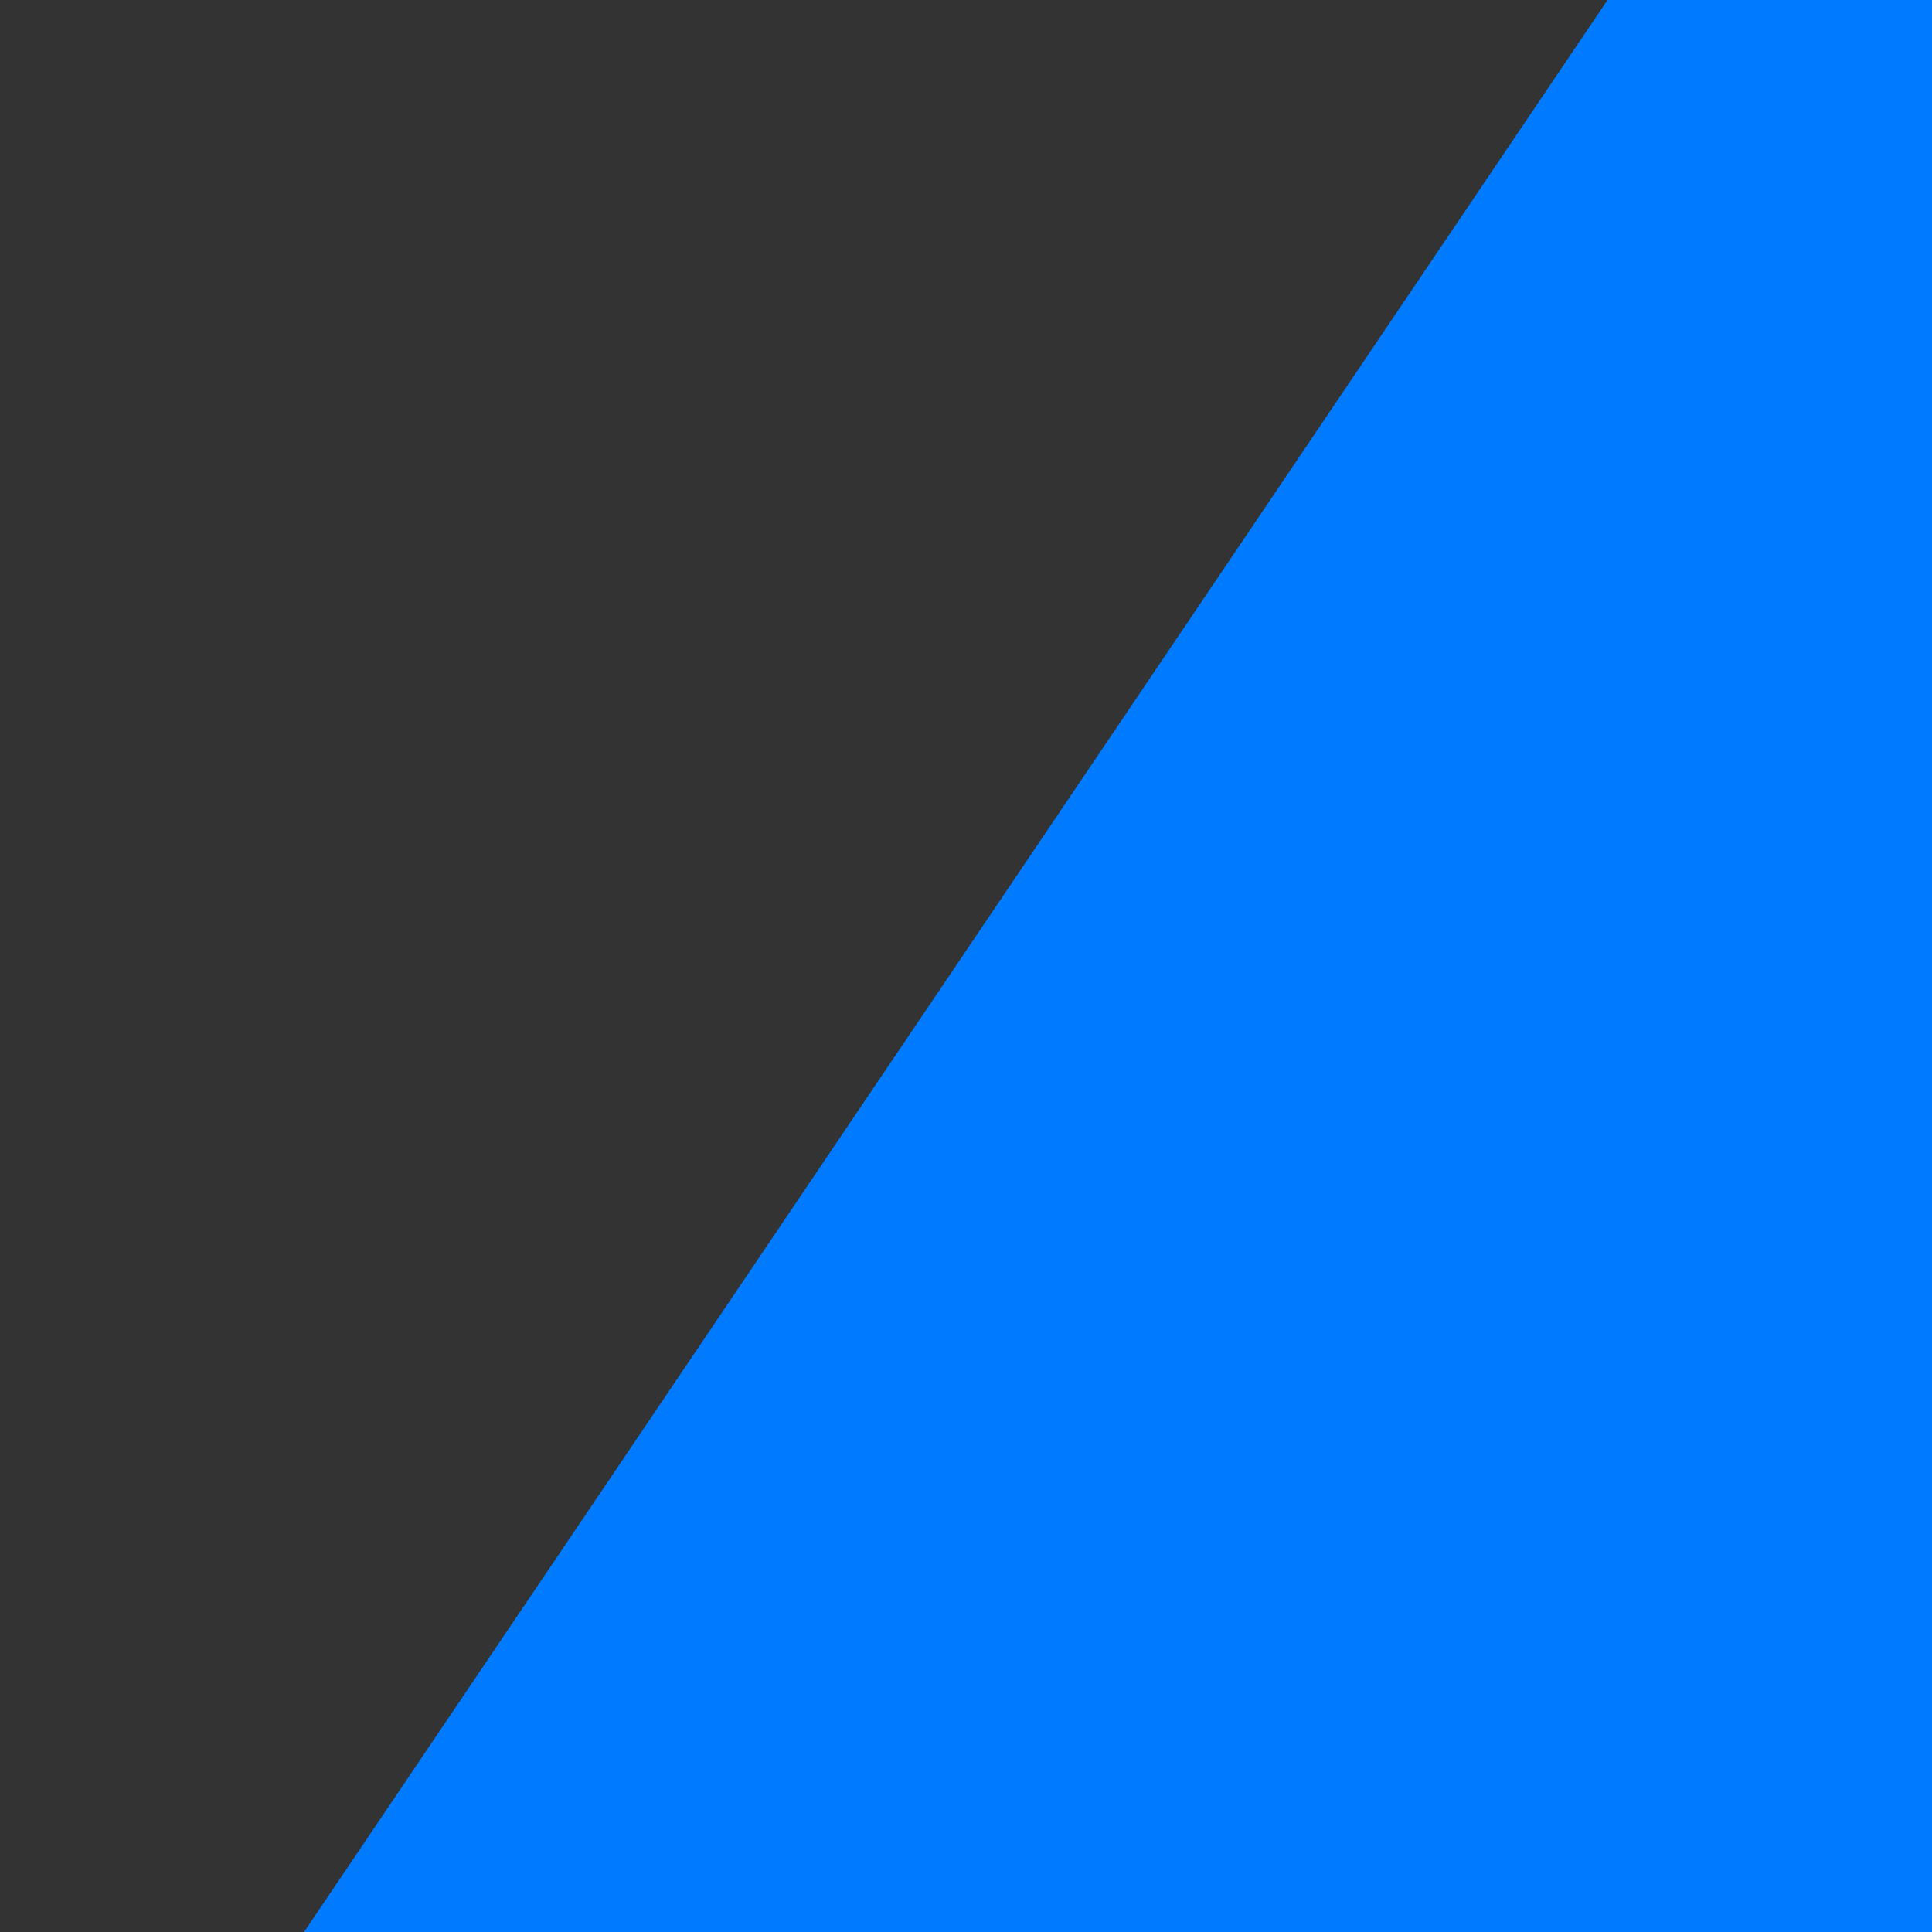 <svg width="20" height="20" viewBox="0 0 20 20" fill="none" xmlns="http://www.w3.org/2000/svg">
<rect x="0" y="0" width="20" height="20" fill="#333333" stroke="none"/>
<path d="M16.641 0H39.275L22.634 24.665H0L16.641 0Z" fill="#007AFF"/>
<path d="M17.631 26.951L11.185 36.505H34.894L51.535 11.84H34.036L23.841 26.951H17.631Z" fill="white"/>


<path d="M65.279 28L64.053 27.506L63.322 29.321H65.279V28ZM72.758 9.421V8.099H71.865L71.532 8.927L72.758 9.421ZM75.691 9.421L76.918 8.929L76.585 8.099H75.691V9.421ZM83.144 28V29.321H85.098L84.371 27.508L83.144 28ZM79.312 28L78.076 28.467L78.399 29.321H79.312V28ZM73.551 12.751V11.429H71.639L72.315 13.218L73.551 12.751ZM74.872 12.751L76.106 13.223L76.793 11.429H74.872V12.751ZM69.031 28V29.321H69.94L70.265 28.473L69.031 28ZM69.243 24.538H67.921V25.859H69.243V24.538ZM69.243 21.525V20.204H67.921V21.525H69.243ZM79.233 21.525H80.554V20.204H79.233V21.525ZM79.233 24.538V25.859H80.554V24.538H79.233ZM66.504 28.494L73.984 9.914L71.532 8.927L64.053 27.506L66.504 28.494ZM72.758 10.742H75.691V8.099H72.758V10.742ZM74.465 9.913L81.918 28.492L84.371 27.508L76.918 8.929L74.465 9.913ZM83.144 26.679H79.312V29.321H83.144V26.679ZM80.548 27.533L74.787 12.284L72.315 13.218L78.076 28.467L80.548 27.533ZM73.551 14.072H74.872V11.429H73.551V14.072ZM73.638 12.278L67.797 27.527L70.265 28.473L76.106 13.223L73.638 12.278ZM69.031 26.679H65.279V29.321H69.031V26.679ZM70.564 24.538V21.525H67.921V24.538H70.564ZM69.243 22.846H79.233V20.204H69.243V22.846ZM77.911 21.525V24.538H80.554V21.525H77.911ZM79.233 23.216H69.243V25.859H79.233V23.216ZM85.377 27.392L86.075 26.27L85.377 27.392ZM83.157 25.014L81.987 25.629L81.992 25.637L81.996 25.645L83.157 25.014ZM83.157 18.221L81.996 17.59L81.992 17.598L81.987 17.606L83.157 18.221ZM85.35 15.843L84.652 14.721L84.642 14.727L85.35 15.843ZM91.006 15.526L90.404 16.702L90.415 16.708L91.006 15.526ZM92.777 17.085L91.673 17.811L91.684 17.828L91.696 17.845L92.777 17.085ZM93.517 19.305H94.838V19.277L94.837 19.249L93.517 19.305ZM93.517 23.851L94.837 23.907L94.838 23.879V23.851H93.517ZM92.803 26.097L91.699 25.371L91.699 25.371L92.803 26.097ZM91.033 27.683L90.419 26.512L91.033 27.683ZM90.821 24.644L91.495 25.78L91.507 25.773L90.821 24.644ZM91.958 23.428L90.792 22.806L90.788 22.813L90.784 22.821L91.958 23.428ZM91.958 19.834L90.776 20.424L90.788 20.448L90.801 20.472L91.958 19.834ZM90.821 18.618L90.117 19.736L90.141 19.751L90.166 19.765L90.821 18.618ZM87.438 18.618L86.752 17.488L86.743 17.494L86.734 17.5L87.438 18.618ZM86.302 19.834L85.145 19.195L85.136 19.211L85.128 19.227L86.302 19.834ZM86.302 23.428L85.12 24.019L85.132 24.043L85.145 24.066L86.302 23.428ZM87.465 24.644L86.779 25.773L86.794 25.782L86.809 25.791L87.465 24.644ZM95.631 28V29.321H96.953V28H95.631ZM92.195 28H90.874V29.321H92.195V28ZM92.195 24.564L90.894 24.333L90.874 24.448V24.564H92.195ZM92.751 21.446L94.051 21.677L94.094 21.438L94.049 21.2L92.751 21.446ZM92.169 18.38H90.848V18.504L90.871 18.626L92.169 18.38ZM92.169 8.892V7.571H90.848V8.892H92.169ZM95.631 8.892H96.953V7.571H95.631V8.892ZM88.548 26.943C87.596 26.943 86.784 26.712 86.075 26.27L84.678 28.514C85.837 29.235 87.14 29.586 88.548 29.586V26.943ZM86.075 26.27C85.343 25.815 84.759 25.194 84.318 24.382L81.996 25.645C82.647 26.842 83.543 27.807 84.678 28.514L86.075 26.27ZM84.326 24.398C83.907 23.602 83.686 22.69 83.686 21.631H81.043C81.043 23.074 81.349 24.416 81.987 25.629L84.326 24.398ZM83.686 21.631C83.686 20.551 83.909 19.63 84.326 18.837L81.987 17.606C81.348 18.822 81.043 20.173 81.043 21.631H83.686ZM84.318 18.853C84.763 18.035 85.342 17.413 86.058 16.959L84.642 14.727C83.526 15.435 82.644 16.399 81.996 17.59L84.318 18.853ZM86.049 16.965C86.755 16.525 87.574 16.292 88.548 16.292V13.649C87.126 13.649 85.814 13.998 84.652 14.721L86.049 16.965ZM88.548 16.292C89.282 16.292 89.891 16.439 90.404 16.702L91.609 14.35C90.677 13.872 89.647 13.649 88.548 13.649V16.292ZM90.415 16.708C90.954 16.977 91.365 17.343 91.673 17.811L93.881 16.359C93.308 15.488 92.538 14.814 91.597 14.344L90.415 16.708ZM91.696 17.845C92.002 18.281 92.172 18.775 92.197 19.361L94.837 19.249C94.792 18.179 94.468 17.193 93.858 16.325L91.696 17.845ZM92.195 19.305V23.851H94.838V19.305H92.195ZM92.197 23.794C92.171 24.392 92.004 24.908 91.699 25.371L93.907 26.823C94.484 25.947 94.792 24.965 94.837 23.907L92.197 23.794ZM91.699 25.371C91.388 25.845 90.969 26.224 90.419 26.512L91.646 28.853C92.576 28.366 93.338 27.688 93.907 26.823L91.699 25.371ZM90.419 26.512C89.886 26.791 89.272 26.943 88.548 26.943V29.586C89.657 29.586 90.699 29.349 91.646 28.853L90.419 26.512ZM89.13 26.388C89.976 26.388 90.781 26.203 91.495 25.78L90.147 23.507C89.91 23.648 89.587 23.745 89.13 23.745V26.388ZM91.507 25.773C92.207 25.348 92.755 24.762 93.131 24.035L90.784 22.821C90.632 23.115 90.422 23.34 90.135 23.514L91.507 25.773ZM93.124 24.05C93.522 23.303 93.702 22.476 93.702 21.604H91.059C91.059 22.107 90.957 22.495 90.792 22.806L93.124 24.05ZM93.702 21.604C93.702 20.745 93.519 19.929 93.115 19.195L90.801 20.472C90.96 20.76 91.059 21.125 91.059 21.604H93.702ZM93.139 19.243C92.763 18.491 92.206 17.887 91.477 17.471L90.166 19.765C90.423 19.912 90.623 20.119 90.776 20.424L93.139 19.243ZM91.525 17.5C90.812 17.051 90.007 16.847 89.156 16.847V19.49C89.574 19.49 89.878 19.586 90.117 19.736L91.525 17.5ZM89.156 16.847C88.294 16.847 87.478 17.048 86.752 17.488L88.124 19.747C88.385 19.589 88.714 19.49 89.156 19.49V16.847ZM86.734 17.5C86.062 17.923 85.531 18.496 85.145 19.195L87.459 20.472C87.637 20.149 87.863 19.912 88.142 19.736L86.734 17.5ZM85.128 19.227C84.752 19.954 84.584 20.758 84.584 21.604H87.227C87.227 21.111 87.323 20.735 87.476 20.441L85.128 19.227ZM84.584 21.604C84.584 22.463 84.75 23.279 85.12 24.019L87.484 22.837C87.325 22.52 87.227 22.12 87.227 21.604H84.584ZM85.145 24.066C85.537 24.777 86.086 25.352 86.779 25.773L88.15 23.514C87.857 23.336 87.631 23.101 87.459 22.79L85.145 24.066ZM86.809 25.791C87.519 26.197 88.303 26.388 89.13 26.388V23.745C88.723 23.745 88.397 23.654 88.12 23.496L86.809 25.791ZM95.631 26.679H92.195V29.321H95.631V26.679ZM93.517 28V24.564H90.874V28H93.517ZM93.496 24.796L94.051 21.677L91.45 21.214L90.894 24.333L93.496 24.796ZM94.049 21.2L93.467 18.134L90.871 18.626L91.452 21.692L94.049 21.2ZM93.49 18.38V8.892H90.848V18.38H93.49ZM92.169 10.214H95.631V7.571H92.169V10.214ZM94.31 8.892V28H96.953V8.892H94.31ZM97.743 28H96.421V29.321H97.743V28ZM97.743 9.421V8.099H96.421V9.421H97.743ZM100.28 9.421L101.4 8.72L101.012 8.099H100.28V9.421ZM107.812 21.472V22.794H110.196L108.932 20.772L107.812 21.472ZM106.358 21.472L105.237 20.774L103.979 22.794H106.358V21.472ZM113.864 9.421V8.099H113.13L112.742 8.722L113.864 9.421ZM116.401 9.421H117.723V8.099H116.401V9.421ZM116.401 28V29.321H117.723V28H116.401ZM112.833 28H111.512V29.321H112.833V28ZM112.833 15.579L113.222 14.316L111.512 13.789V15.579H112.833ZM113.52 15.79L114.642 16.488L115.549 15.032L113.909 14.527L113.52 15.79ZM108.288 24.194V25.516H109.021L109.409 24.893L108.288 24.194ZM105.856 24.194L104.734 24.893L105.122 25.516H105.856V24.194ZM100.623 15.79L100.248 14.523L98.585 15.016L99.501 16.488L100.623 15.79ZM101.337 15.579H102.658V13.809L100.961 14.312L101.337 15.579ZM101.337 28V29.321H102.658V28H101.337ZM99.064 28V9.421H96.421V28H99.064ZM97.743 10.742H100.28V8.099H97.743V10.742ZM99.159 10.121L106.691 22.172L108.932 20.772L101.4 8.72L99.159 10.121ZM107.812 20.151H106.358V22.794H107.812V20.151ZM107.48 22.171L114.986 10.119L112.742 8.722L105.237 20.774L107.48 22.171ZM113.864 10.742H116.401V8.099H113.864V10.742ZM115.08 9.421V28H117.723V9.421H115.08ZM116.401 26.679H112.833V29.321H116.401V26.679ZM114.155 28V15.579H111.512V28H114.155ZM112.445 16.842L113.132 17.053L113.909 14.527L113.222 14.316L112.445 16.842ZM112.399 15.091L107.166 23.496L109.409 24.893L114.642 16.488L112.399 15.091ZM108.288 22.873H105.856V25.516H108.288V22.873ZM106.978 23.496L101.745 15.091L99.501 16.488L104.734 24.893L106.978 23.496ZM100.999 17.057L101.712 16.846L100.961 14.312L100.248 14.523L100.999 17.057ZM100.015 15.579V28H102.658V15.579H100.015ZM101.337 26.679H97.743V29.321H101.337V26.679ZM118.505 28H117.184V29.321H118.505V28ZM118.505 15.235V13.914H117.184V15.235H118.505ZM121.967 15.235H123.289V13.914H121.967V15.235ZM121.967 28V29.321H123.289V28H121.967ZM121.967 20.944L121.234 22.043L123.289 23.413V20.944H121.967ZM120.619 20.045L119.305 19.912L119.225 20.703L119.886 21.145L120.619 20.045ZM121.994 16.345L123.004 17.197L123.012 17.187L121.994 16.345ZM126.936 15.288L126.415 16.502L126.434 16.51L126.453 16.518L126.936 15.288ZM128.284 16.266L129.279 17.134L130.043 16.26L129.273 15.39L128.284 16.266ZM126.117 18.75L125.142 19.643L126.141 20.732L127.112 19.619L126.117 18.75ZM125.403 18.274L124.912 19.501L124.926 19.506L124.939 19.512L125.403 18.274ZM119.827 28V15.235H117.184V28H119.827ZM118.505 16.556H121.967V13.914H118.505V16.556ZM120.646 15.235V28H123.289V15.235H120.646ZM121.967 26.679H118.505V29.321H121.967V26.679ZM122.7 19.844L121.352 18.945L119.886 21.145L121.234 22.043L122.7 19.844ZM121.934 20.178C122.075 18.786 122.467 17.833 123.004 17.197L120.983 15.493C120.005 16.654 119.481 18.168 119.305 19.912L121.934 20.178ZM123.012 17.187C123.468 16.636 124.15 16.292 125.271 16.292V13.649C123.537 13.649 122.035 14.222 120.975 15.503L123.012 17.187ZM125.271 16.292C125.735 16.292 126.109 16.371 126.415 16.502L127.456 14.073C126.776 13.782 126.04 13.649 125.271 13.649V16.292ZM126.453 16.518C126.724 16.624 127.006 16.816 127.294 17.141L129.273 15.39C128.751 14.8 128.135 14.339 127.419 14.058L126.453 16.518ZM127.288 15.397L125.121 17.881L127.112 19.619L129.279 17.134L127.288 15.397ZM127.091 17.857C126.749 17.485 126.334 17.212 125.867 17.037L124.939 19.512C125.036 19.548 125.096 19.593 125.142 19.643L127.091 17.857ZM125.894 17.047C125.441 16.866 124.96 16.794 124.478 16.794V19.437C124.701 19.437 124.836 19.471 124.912 19.501L125.894 17.047ZM124.478 16.794C123.426 16.794 122.469 17.145 121.72 17.895L123.589 19.764C123.791 19.562 124.05 19.437 124.478 19.437V16.794ZM121.72 17.895C120.918 18.697 120.646 19.805 120.646 20.944H123.289C123.289 20.179 123.474 19.878 123.589 19.764L121.72 17.895ZM130.132 28H128.811V29.321H130.132V28ZM130.132 9.923V8.601H128.811V9.923H130.132ZM133.594 9.923H134.916V8.601H133.594V9.923ZM133.594 28V29.321H134.916V28H133.594ZM127.146 18.274H125.824V19.596H127.146V18.274ZM127.146 15.235V13.914H125.824V15.235H127.146ZM136.581 15.235H137.902V13.914H136.581V15.235ZM136.581 18.274V19.596H137.902V18.274H136.581ZM131.454 28V9.923H128.811V28H131.454ZM130.132 11.244H133.594V8.601H130.132V11.244ZM132.273 9.923V28H134.916V9.923H132.273ZM133.594 26.679H130.132V29.321H133.594V26.679ZM128.467 18.274V15.235H125.824V18.274H128.467ZM127.146 16.556H136.581V13.914H127.146V16.556ZM135.259 15.235V18.274H137.902V15.235H135.259ZM136.581 16.953H127.146V19.596H136.581V16.953Z" />
</svg>
